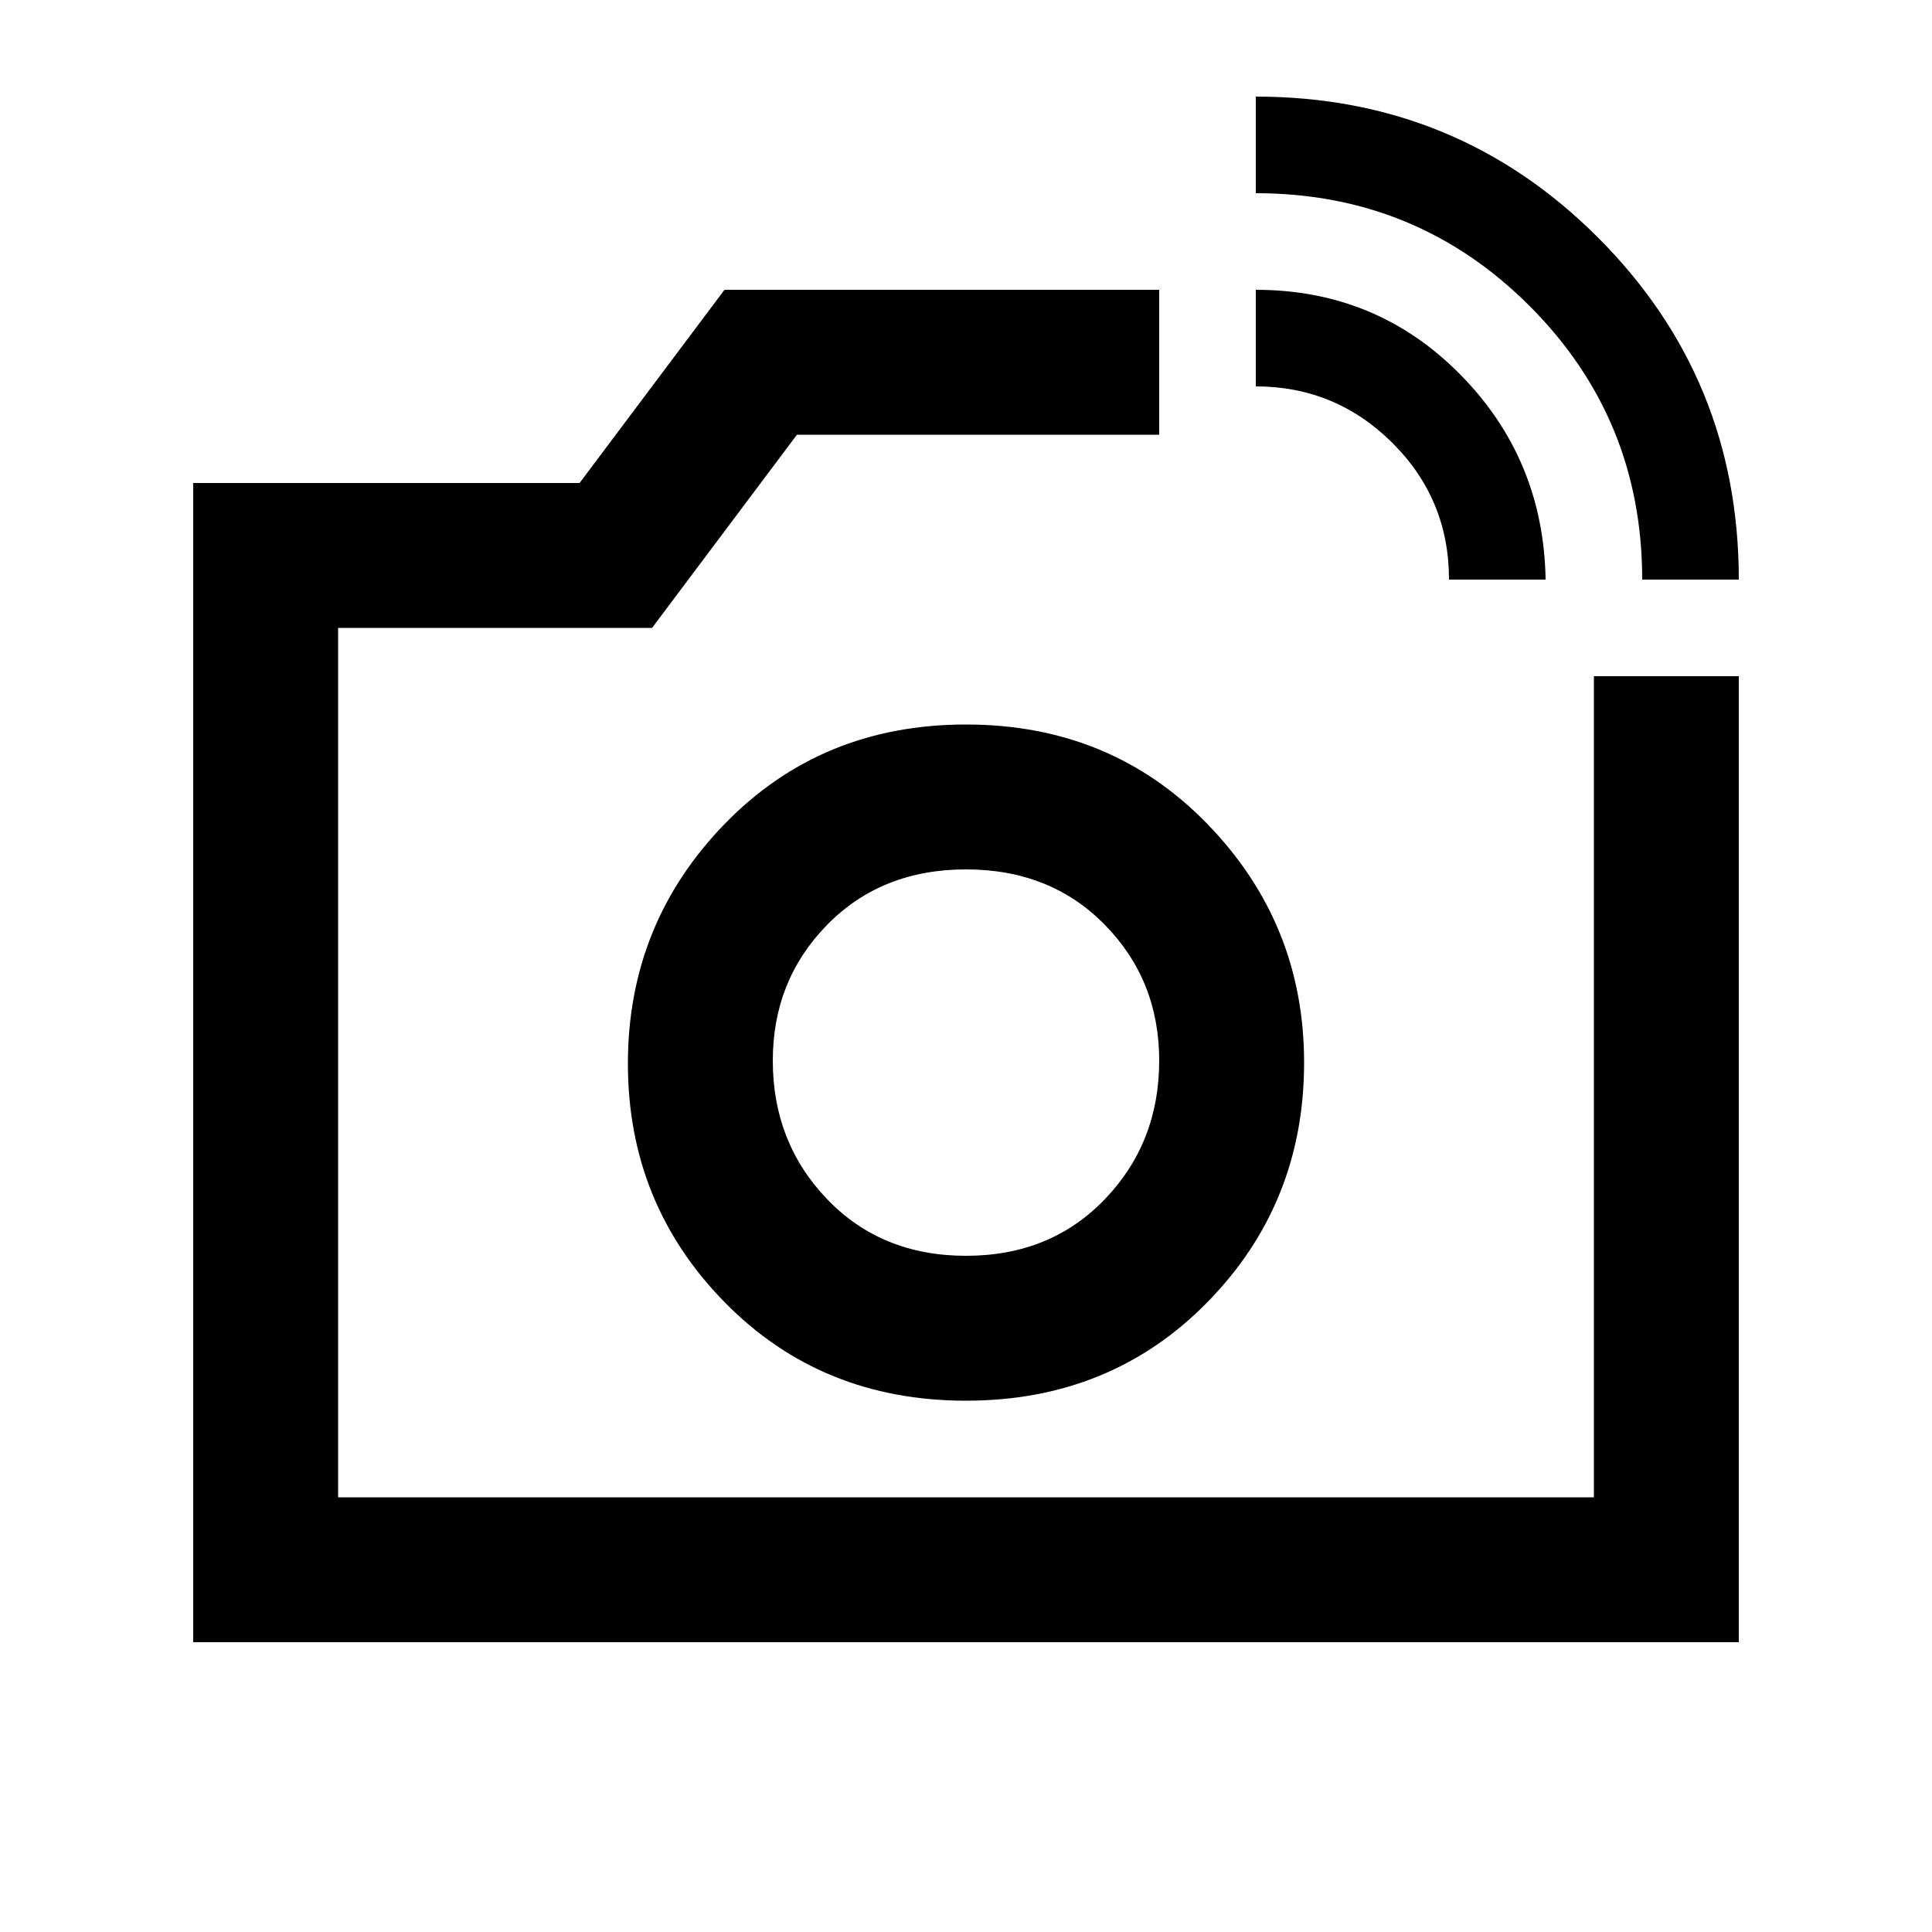 <svg xmlns="http://www.w3.org/2000/svg" height="20" viewBox="0 -960 960 960" width="20"><path d="M480-433Zm336-239q0-80-56-136t-136-56v-48q100 0 170 70t70 170h-48Zm-96 0q0-40-28.2-68T624-768v-48q60 0 101.5 42T768-672h-48ZM96-144v-576h192l72-96h216v72H396l-72 96H168v432h624v-408h72v480H96Zm384-120q72 0 120-49t48-119q0-69-48-118.5T480-600q-72 0-120 49.5t-48 119q0 69.5 48 118.5t120 49Zm0-72q-42 0-69-28.13T384-433q0-39.9 27-67.45Q438-528 480-528t69 27.55q27 27.55 27 67.45 0 40.74-27 68.87Q522-336 480-336Z"/></svg>